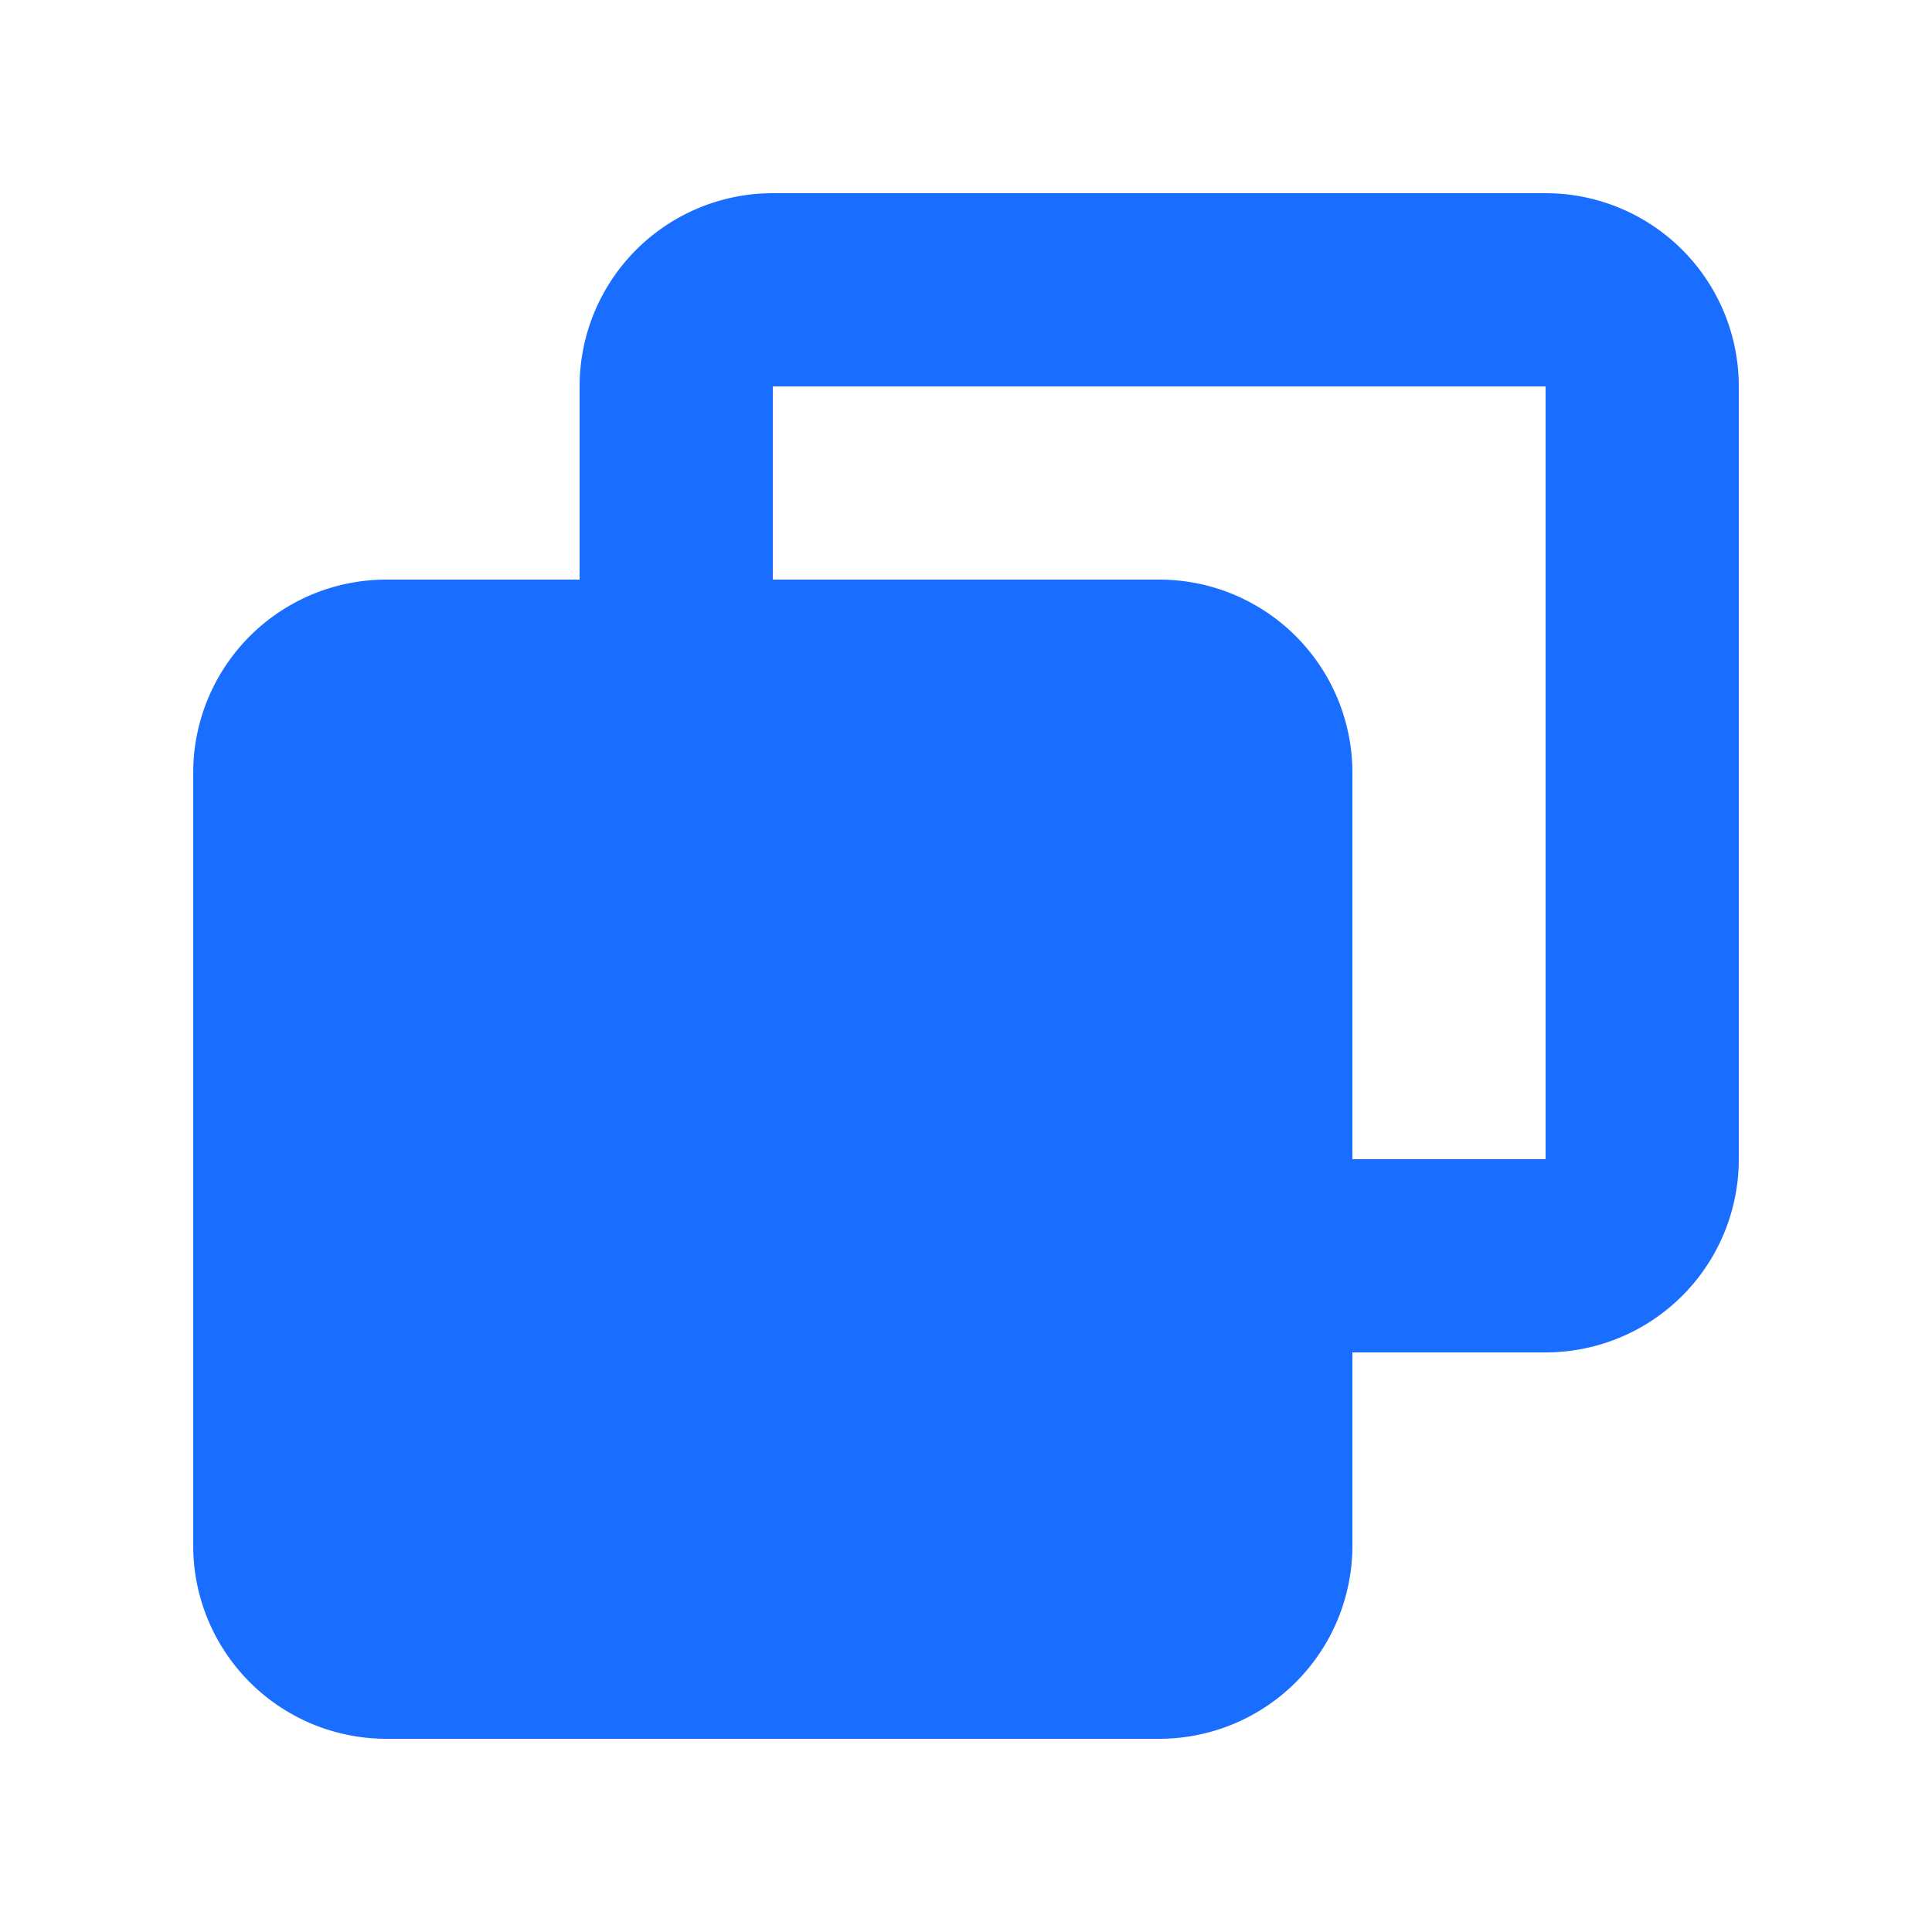 <svg xmlns="http://www.w3.org/2000/svg" width="20" height="20" viewBox="0 0 20 20">
  <g id="ico_layer" transform="translate(-15 -15)">
    <path id="Fill-and-stroke" d="M13.966,12h-2v2a2,2,0,0,1-2,2h-8a2,2,0,0,1-2-2V6a2,2,0,0,1,2-2h2V2a2,2,0,0,1,2-2h8a2,2,0,0,1,2,2v8A2,2,0,0,1,13.966,12Zm0-10h-8V4h4a2,2,0,0,1,2,2v4h2Z" transform="translate(17.034 17)" fill="#196DFF" fill-rule="evenodd"/>
    <rect id="사각형_192" data-name="사각형 192" width="20" height="20" transform="translate(15 15)" fill="none"/>
  </g>
</svg>
